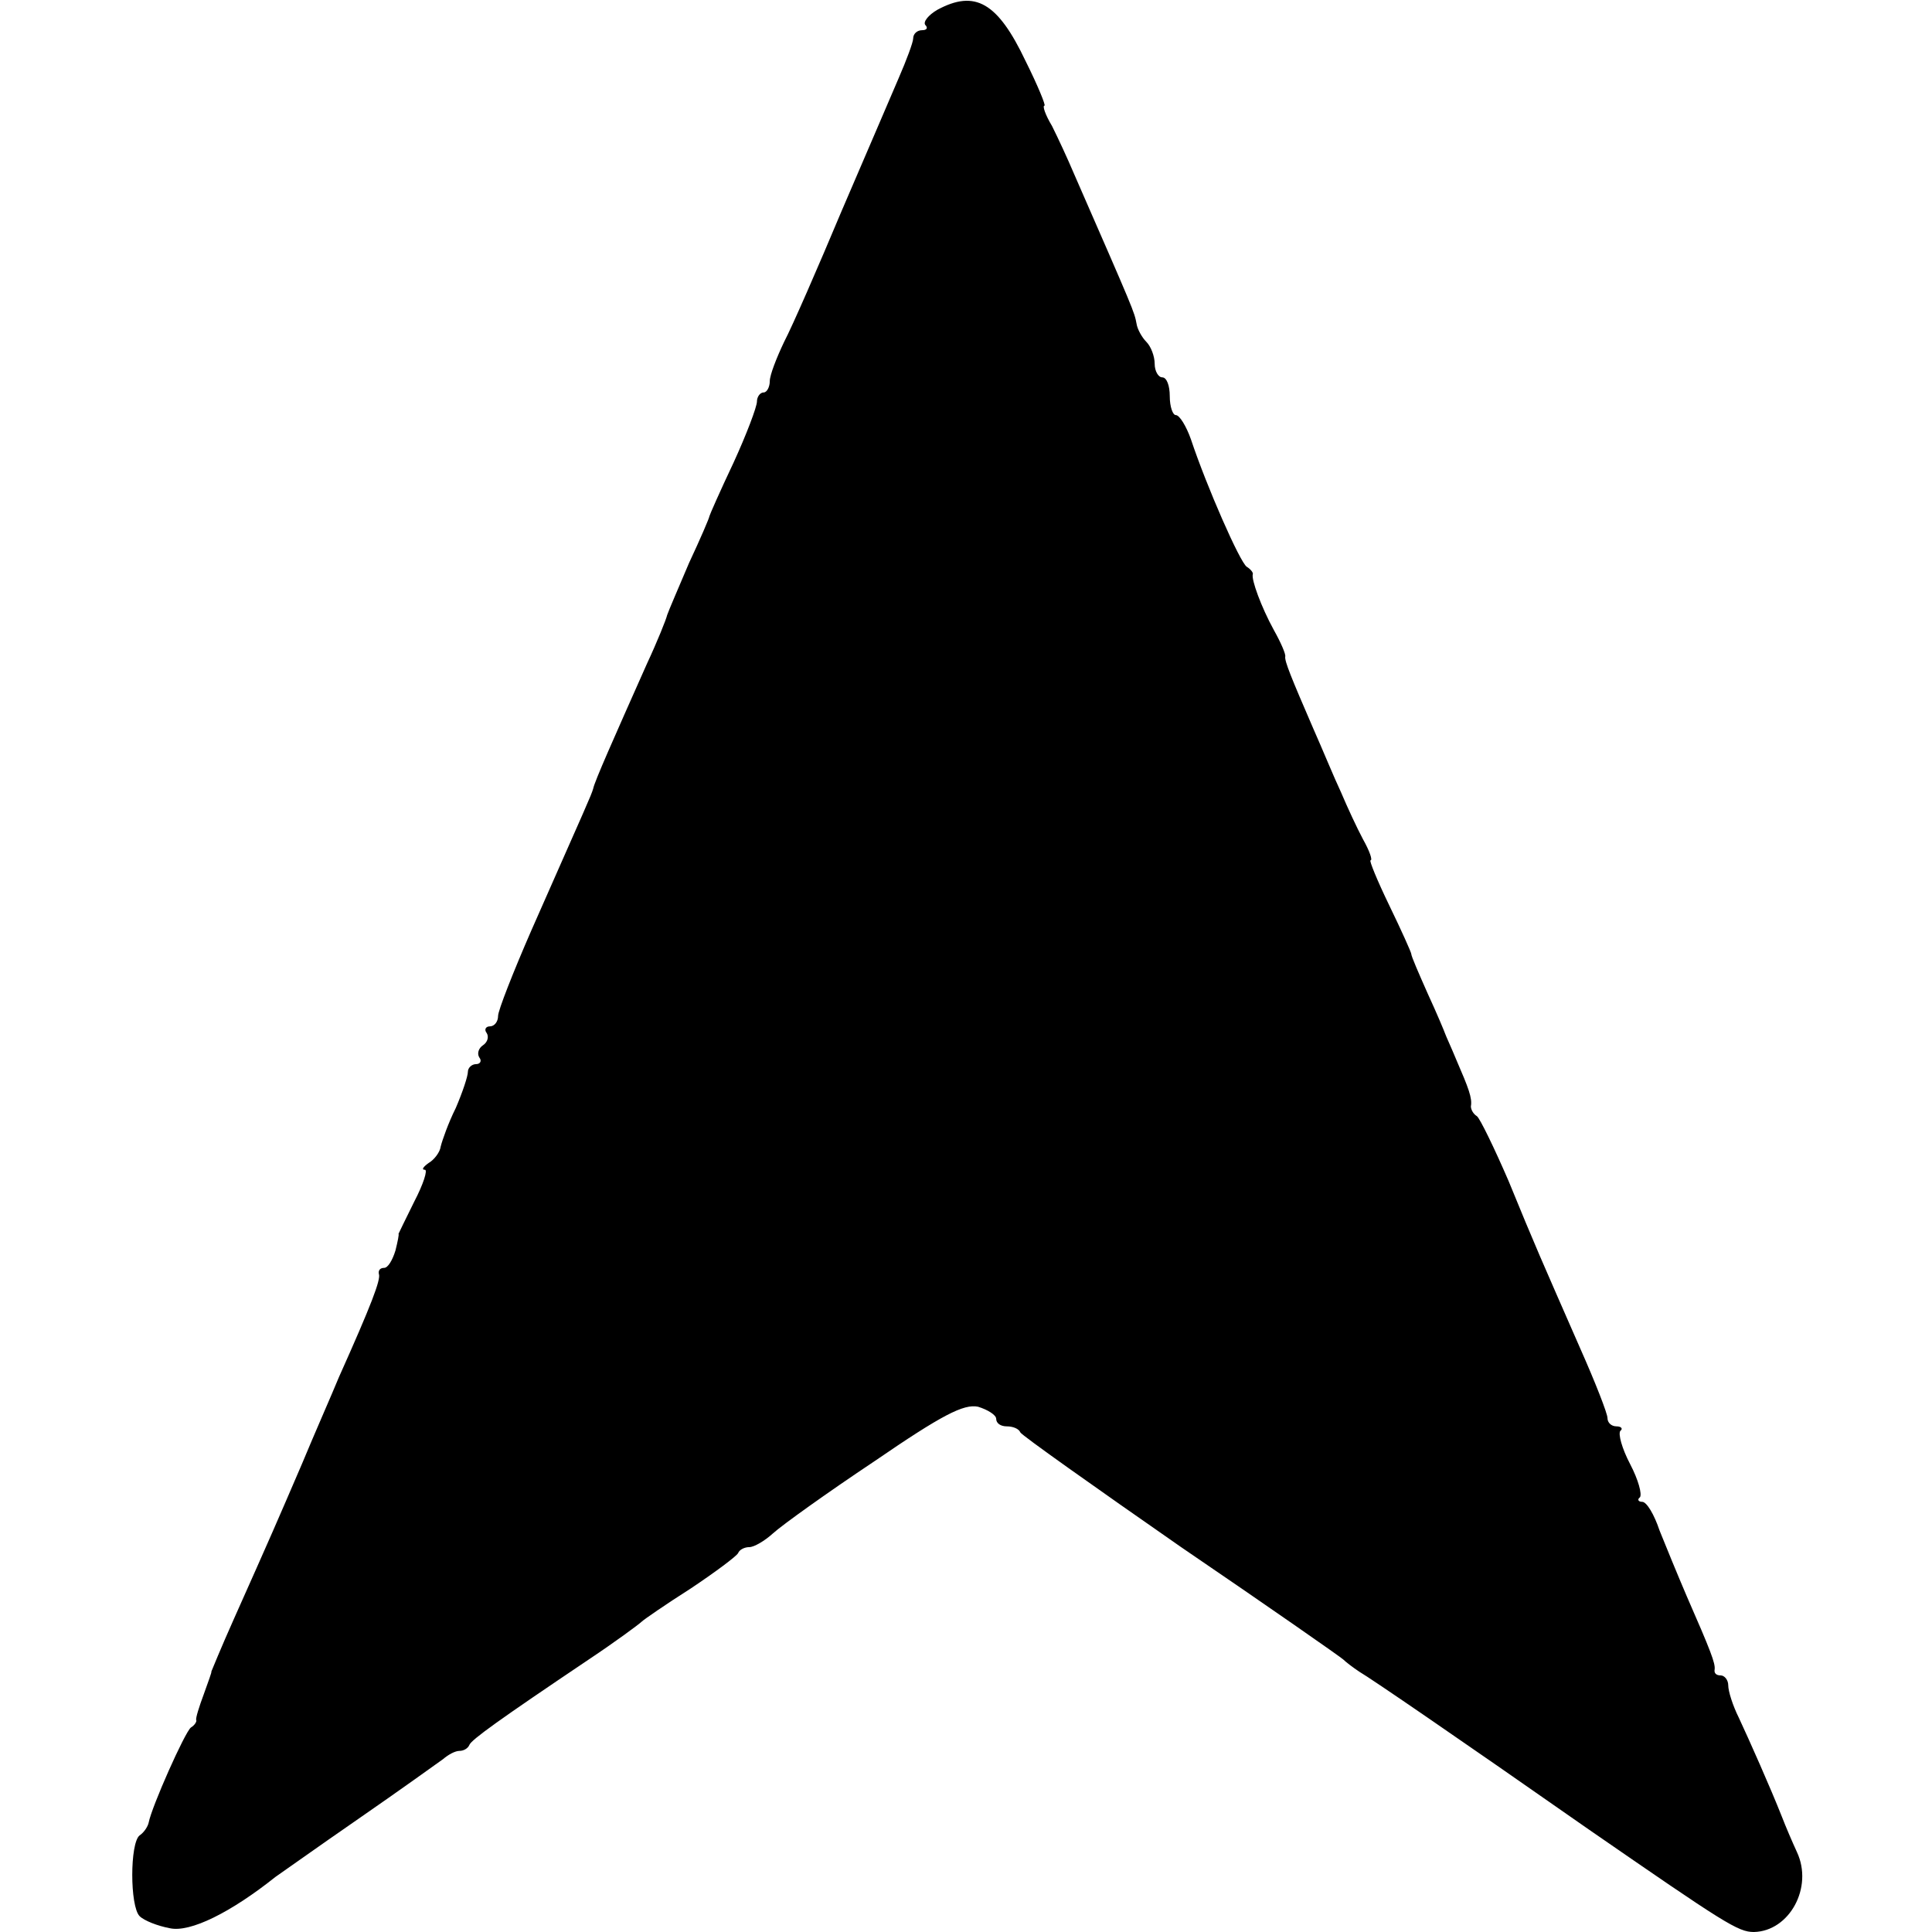 <?xml version="1.0" standalone="no"?>
<!DOCTYPE svg PUBLIC "-//W3C//DTD SVG 20010904//EN"
 "http://www.w3.org/TR/2001/REC-SVG-20010904/DTD/svg10.dtd">
<svg version="1.0" xmlns="http://www.w3.org/2000/svg"
 width="256pt" height="256pt" viewBox="0 0 256 256"
 preserveAspectRatio="xMidYMid meet">
<g transform="translate(0,256) scale(0.1,-0.1)"
fill="#000000" stroke="none">
<path d="M1242 2547 c-12 -7 -19 -16 -16 -20 4 -4 2 -7 -4 -7 -7 0 -12 -5 -12
-11 0 -5 -9 -29 -19 -52 -10 -23 -44 -103 -76 -177 -31 -74 -65 -152 -76 -173
-10 -21 -19 -44 -19 -52 0 -8 -4 -15 -8 -15 -5 0 -9 -6 -9 -12 0 -7 -14 -44
-31 -81 -18 -38 -32 -70 -32 -71 0 -2 -12 -30 -27 -62 -14 -33 -27 -63 -29
-69 -1 -5 -13 -35 -27 -65 -44 -99 -69 -155 -71 -165 -3 -10 -7 -18 -82 -188
-24 -55 -44 -106 -44 -113 0 -8 -5 -14 -11 -14 -5 0 -8 -4 -4 -9 3 -5 1 -12
-5 -16 -6 -4 -8 -11 -5 -16 4 -5 1 -9 -4 -9 -6 0 -11 -5 -11 -10 0 -6 -7 -27
-16 -48 -10 -20 -18 -43 -20 -51 -1 -8 -9 -18 -16 -22 -7 -5 -10 -9 -5 -9 4 0
-2 -19 -14 -42 -12 -24 -21 -43 -21 -43 1 0 -1 -10 -4 -22 -4 -13 -10 -23 -15
-23 -5 0 -8 -3 -7 -8 3 -7 -10 -41 -53 -137 -9 -22 -32 -74 -49 -115 -34 -79
-40 -93 -90 -205 -17 -38 -30 -70 -30 -70 1 0 -4 -13 -10 -30 -6 -16 -11 -32
-10 -34 1 -2 -2 -7 -7 -10 -8 -6 -52 -105 -56 -126 -1 -5 -6 -13 -12 -17 -13
-10 -13 -94 0 -107 6 -6 24 -13 40 -16 27 -6 81 21 140 68 6 4 55 39 110 77
55 38 105 74 112 79 7 6 16 11 22 11 5 0 11 3 13 8 3 7 39 33 158 113 36 24
67 47 70 50 3 3 32 23 65 44 33 22 61 43 63 47 2 5 9 8 15 8 6 0 20 8 31 18
12 11 72 54 135 96 89 61 118 76 137 72 13 -4 24 -11 24 -16 0 -6 6 -10 14
-10 8 0 16 -3 18 -8 2 -4 98 -72 213 -152 116 -79 212 -146 215 -149 3 -3 12
-10 21 -16 17 -10 128 -86 304 -209 181 -125 198 -136 219 -136 47 1 79 59 57
106 -6 13 -15 34 -20 47 -15 38 -43 101 -57 131 -8 16 -14 35 -14 43 0 7 -5
13 -10 13 -6 0 -9 3 -8 8 1 8 -5 24 -37 97 -12 28 -28 67 -36 87 -7 21 -17 38
-23 38 -5 0 -7 3 -3 6 3 4 -2 23 -13 44 -11 21 -16 40 -13 44 4 3 1 6 -5 6 -7
0 -12 5 -12 11 0 6 -16 47 -36 92 -53 121 -59 134 -95 222 -19 44 -38 83 -42
86 -5 3 -8 9 -8 13 2 11 -3 24 -19 61 -7 17 -14 32 -15 35 -1 3 -11 27 -23 53
-12 27 -22 50 -22 53 0 2 -13 31 -29 64 -16 33 -27 60 -25 60 3 0 -1 12 -10
28 -8 15 -21 43 -29 62 -9 19 -25 58 -37 85 -29 67 -38 89 -37 95 1 3 -6 19
-15 35 -17 31 -30 67 -28 74 1 2 -3 7 -8 10 -9 6 -53 106 -74 169 -6 17 -15
32 -20 32 -4 0 -8 11 -8 25 0 14 -4 25 -10 25 -5 0 -10 8 -10 18 0 10 -5 23
-11 29 -6 6 -12 17 -13 24 -3 16 -3 16 -83 199 -8 19 -21 47 -29 63 -9 15 -13
27 -10 27 2 0 -9 27 -25 59 -37 78 -67 95 -117 68z"/>
</g>
</svg>

